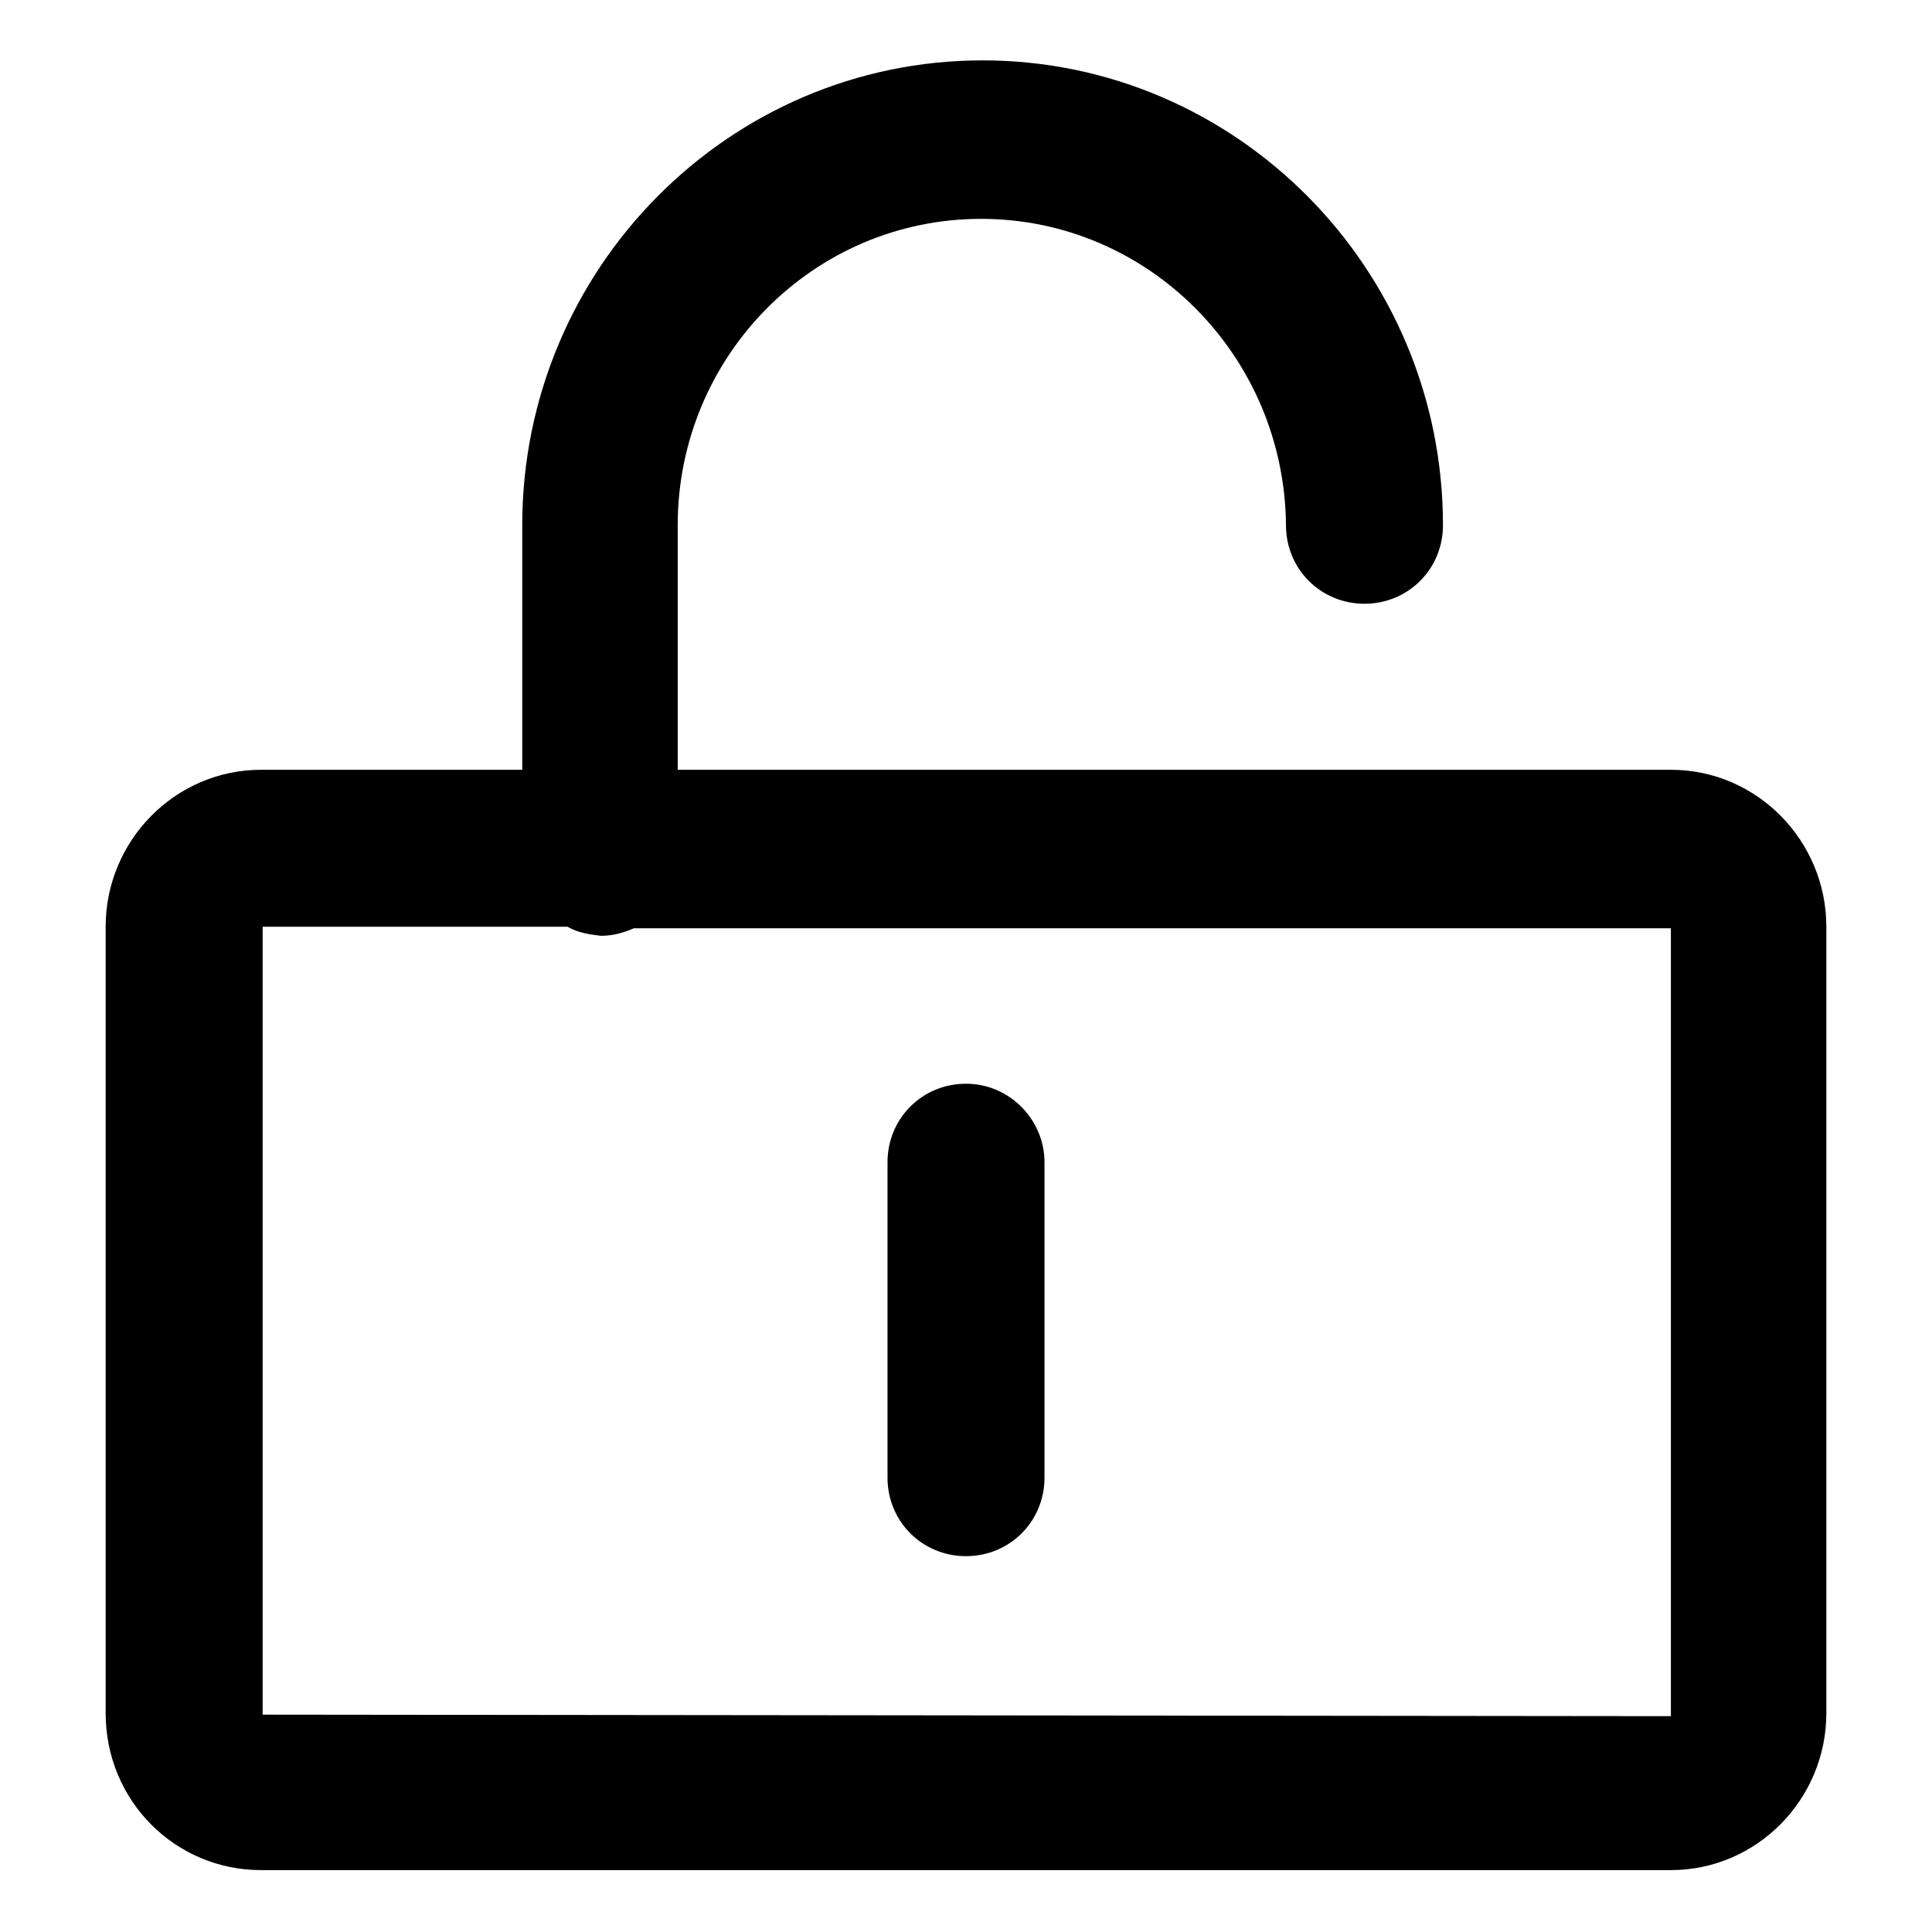 <?xml version="1.0" encoding="utf-8"?>
<!-- Generator: Adobe Illustrator 21.0.0, SVG Export Plug-In . SVG Version: 6.00 Build 0)  -->
<svg version="1.1" id="图层_1" xmlns="http://www.w3.org/2000/svg" xmlns:xlink="http://www.w3.org/1999/xlink" x="0px" y="0px"
	 viewBox="0 0 128 128" style="enable-background:new 0 0 128 128;" xml:space="preserve">
<path d="M17.4,113.6V61.4l0,0h20.2c0.7,0.4,1.4,0.5,2.2,0.6c0.8,0,1.5-0.2,2.2-0.5l68.7,0l0,52.2L17.4,113.6z M110.7,51H44.9V34.8
	c0-11.2,9-20.3,20.1-20.3c11.1,0,20.1,9.1,20.2,20.3c0,2.9,2.3,5.2,5.2,5.2c2.9,0,5.2-2.3,5.2-5.2C95.6,17.8,81.9,4,65.1,4
	C48.3,4,34.6,17.8,34.6,34.8V51H17.3C11.6,51,7,55.7,7,61.4v52.1c0,5.8,4.6,10.4,10.3,10.4h93.4c5.7,0,10.3-4.7,10.3-10.4V61.4
	C121,55.7,116.4,51,110.7,51z M64,71.8c-2.9,0-5.2,2.3-5.2,5.2v20.9c0,2.9,2.3,5.2,5.2,5.2s5.2-2.3,5.2-5.2V77
	C69.2,74.2,66.9,71.8,64,71.8"/>
</svg>
